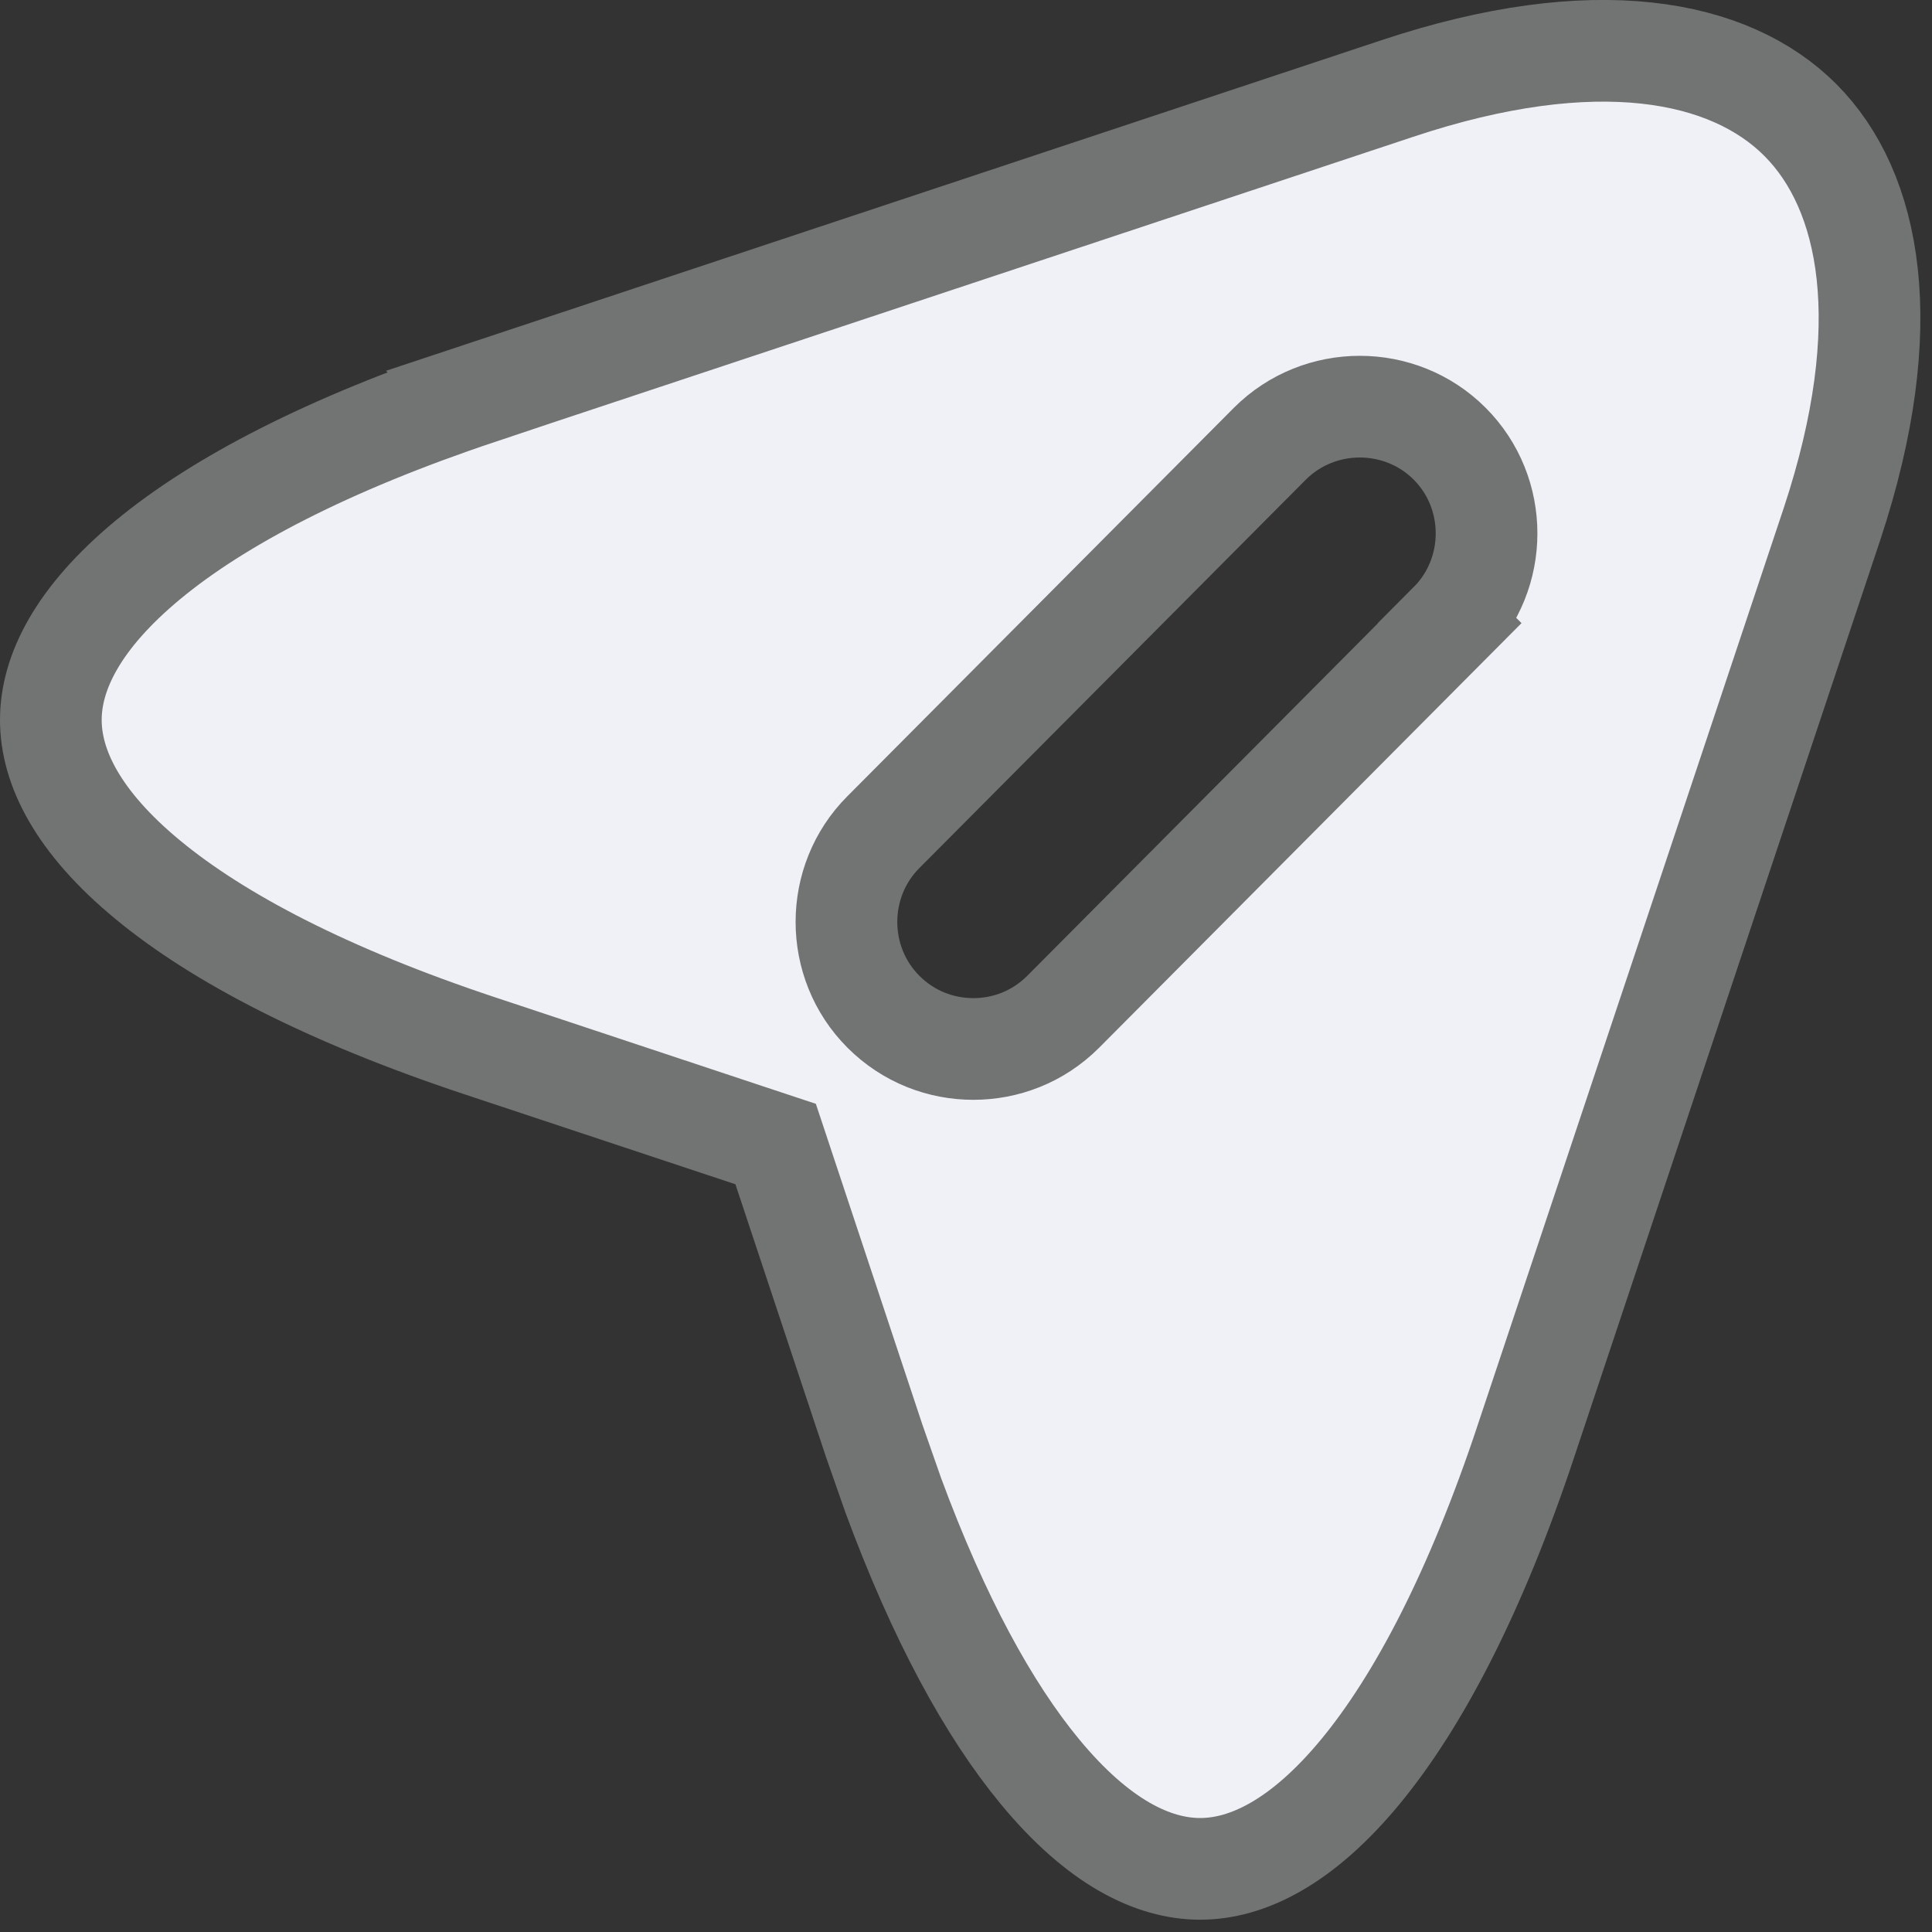<svg width="19" height="19" viewBox="0 0 19 19" fill="none" xmlns="http://www.w3.org/2000/svg">
<rect x="0" y="0" width="19" height="19" fill="#333333" stroke="none"/>
<path d="M13.74 0.871C15.688 0.222 17.013 0.486 17.705 1.18C18.398 1.874 18.662 3.201 18.018 5.149L15.008 14.168V14.169C14.514 15.654 13.952 16.729 13.379 17.423C12.805 18.118 12.265 18.379 11.803 18.379C11.34 18.379 10.801 18.118 10.227 17.423C9.725 16.816 9.232 15.917 8.785 14.706L8.597 14.169L7.707 11.489L7.628 11.251L7.39 11.172L4.71 10.282C3.225 9.788 2.15 9.227 1.456 8.654C0.761 8.081 0.5 7.542 0.5 7.08C0.5 6.618 0.762 6.079 1.457 5.504C2.151 4.93 3.226 4.368 4.711 3.871L4.71 3.87L13.74 0.871ZM14.256 4.363C13.771 3.878 12.975 3.878 12.489 4.363L12.488 4.364L8.688 8.183C8.203 8.668 8.203 9.465 8.688 9.95C8.937 10.199 9.257 10.316 9.572 10.316C9.888 10.316 10.207 10.199 10.456 9.95L10.457 9.949L14.257 6.129L14.256 6.128C14.74 5.643 14.741 4.848 14.256 4.363Z" fill="#EFF1F7" stroke="#727473"/>
</svg>
